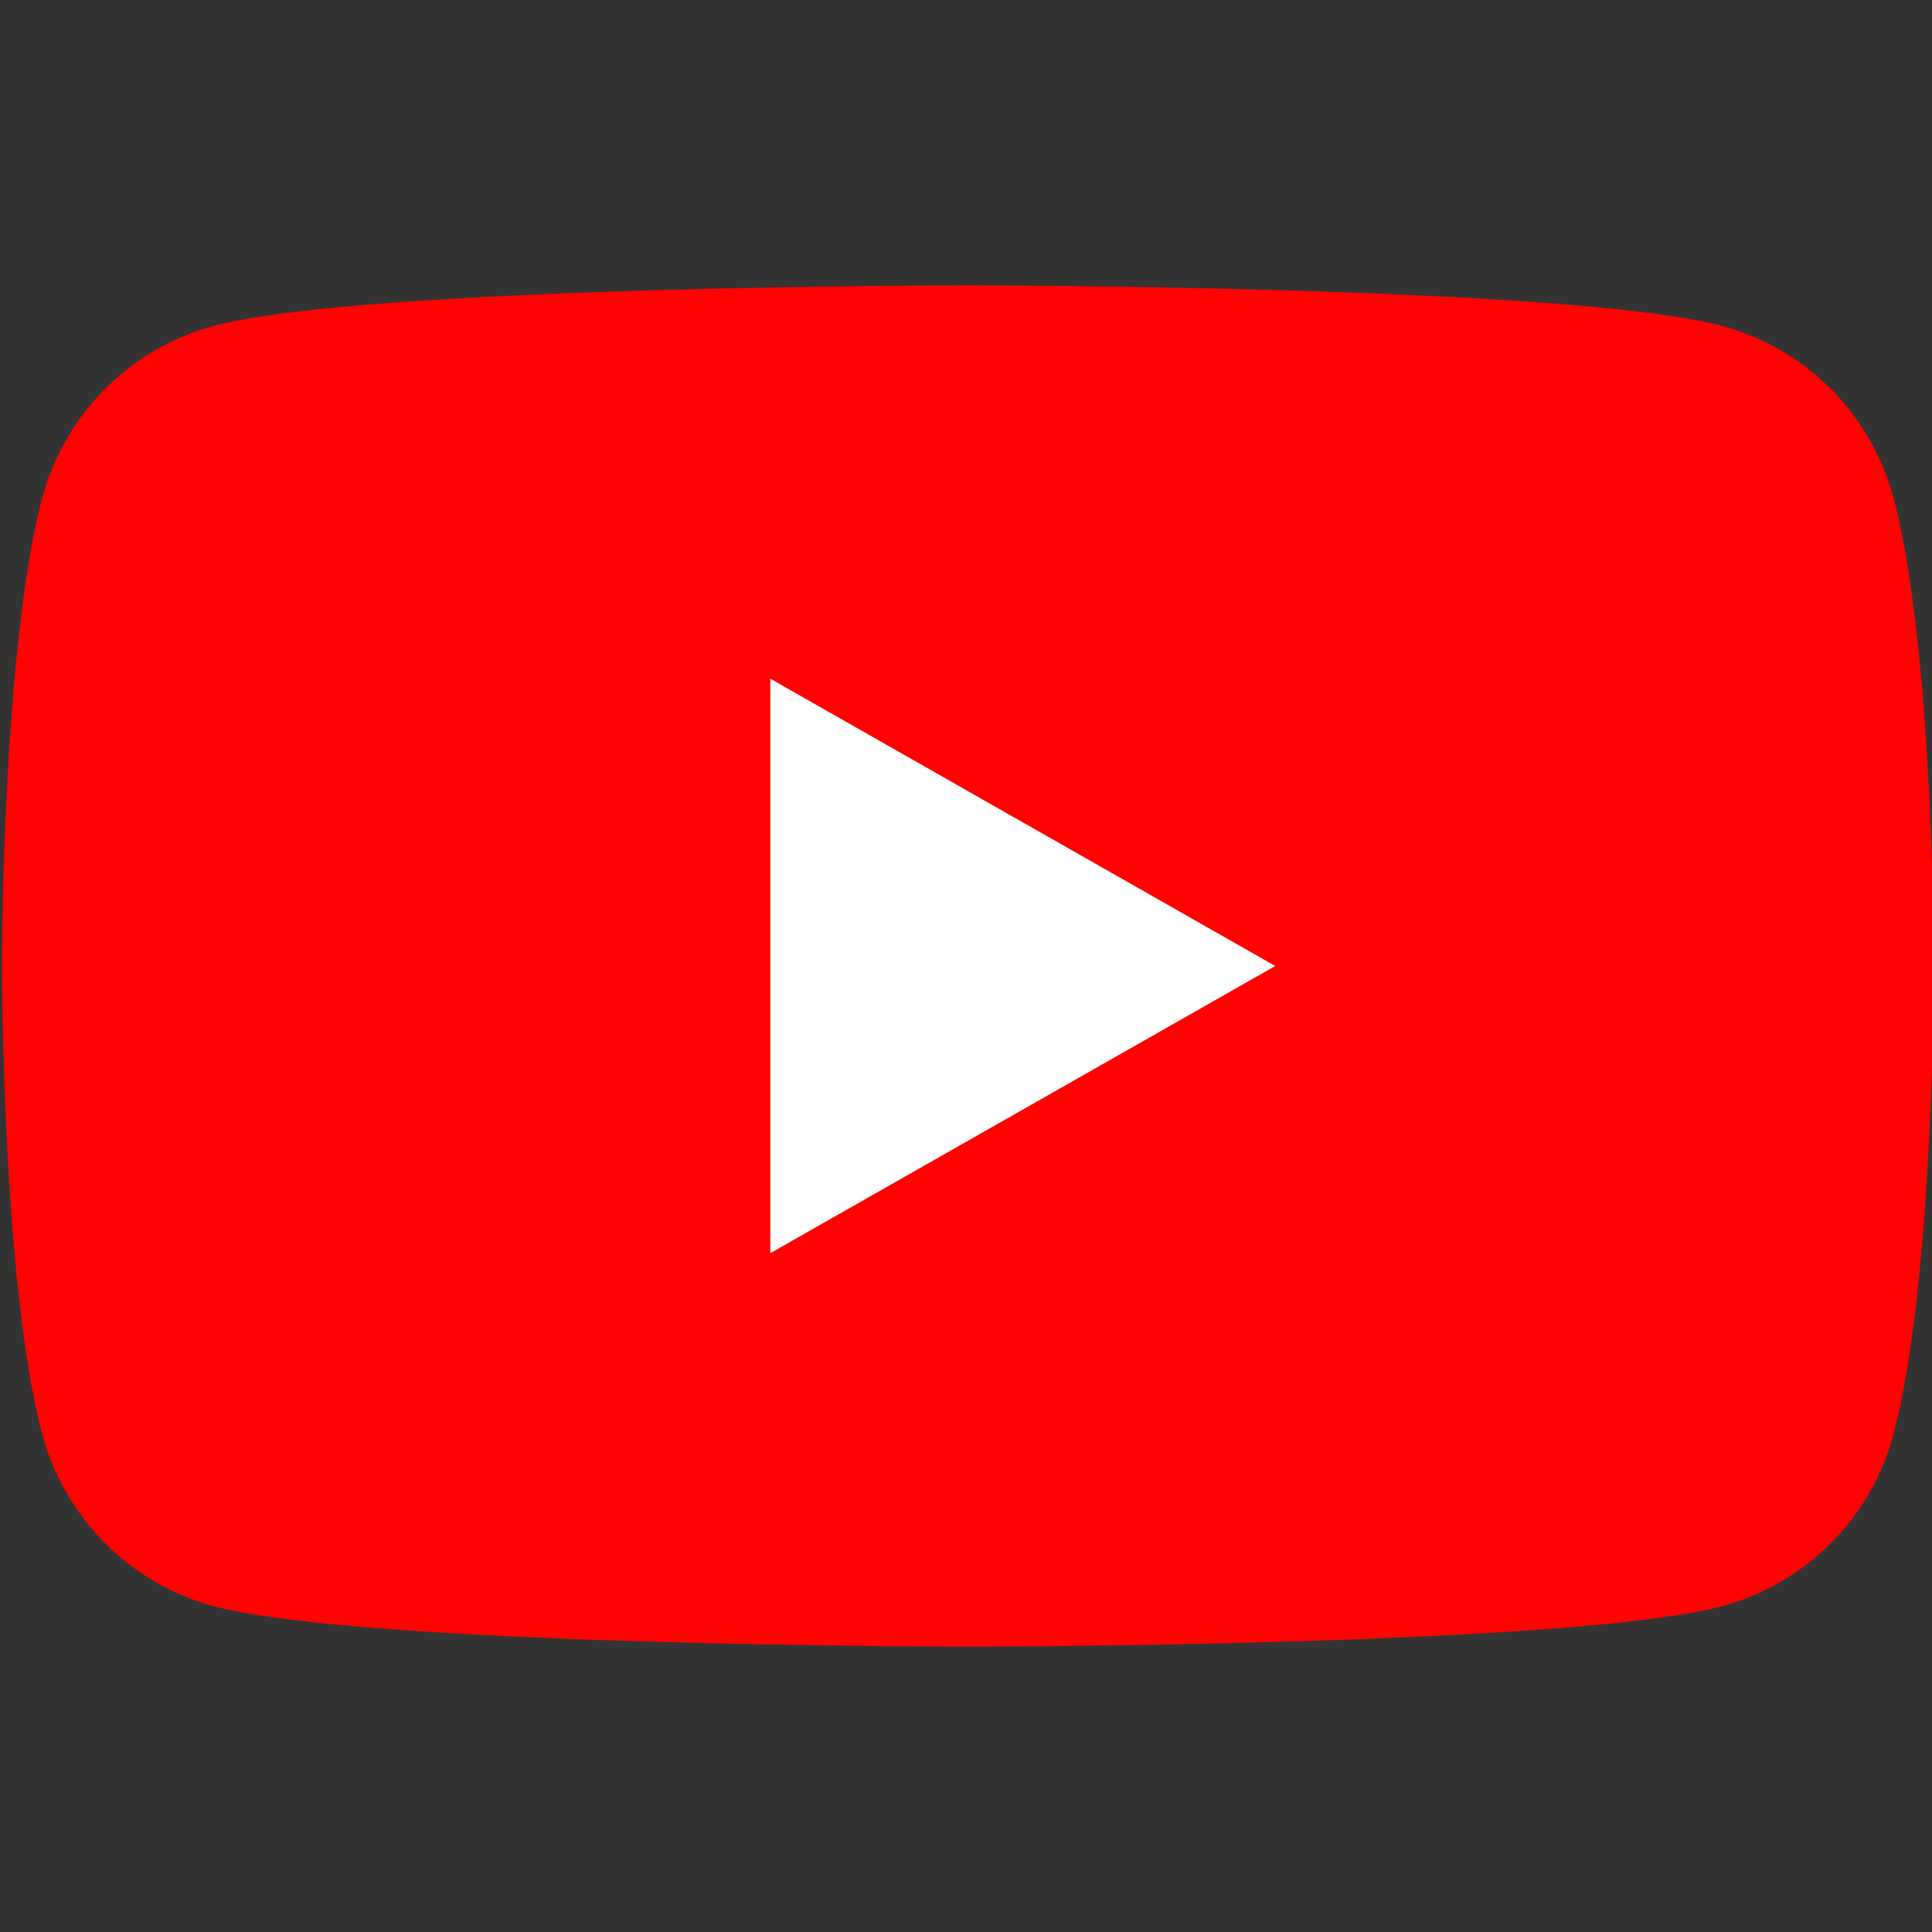 <svg width="14" height="14" viewBox="0 0 14 14" fill="none" xmlns="http://www.w3.org/2000/svg">
<rect x="0" y="0" width="14" height="14" fill="#333333" stroke="none"/>
<g clip-path="url(#clip0_428_31253)">
<path d="M13.721 3.608C13.642 3.311 13.486 3.039 13.269 2.82C13.051 2.601 12.78 2.444 12.483 2.363C11.389 2.068 7.014 2.068 7.014 2.068C7.014 2.068 2.639 2.068 1.544 2.363C1.247 2.444 0.976 2.601 0.759 2.82C0.542 3.039 0.386 3.311 0.306 3.608C0.014 4.708 0.014 7 0.014 7C0.014 7 0.014 9.293 0.306 10.392C0.386 10.69 0.542 10.962 0.759 11.18C0.976 11.399 1.247 11.557 1.544 11.638C2.639 11.932 7.014 11.932 7.014 11.932C7.014 11.932 11.389 11.932 12.483 11.638C12.78 11.557 13.051 11.399 13.269 11.18C13.486 10.962 13.642 10.69 13.721 10.392C14.014 9.293 14.014 7 14.014 7C14.014 7 14.014 4.708 13.721 3.608Z" fill="#FF0302"/>
<path d="M5.582 9.081V4.918L9.241 7L5.582 9.081Z" fill="#FEFEFE"/>
</g>
<defs>
<clipPath id="clip0_428_31253">
<rect width="14" height="14" fill="white"/>
</clipPath>
</defs>
</svg>

